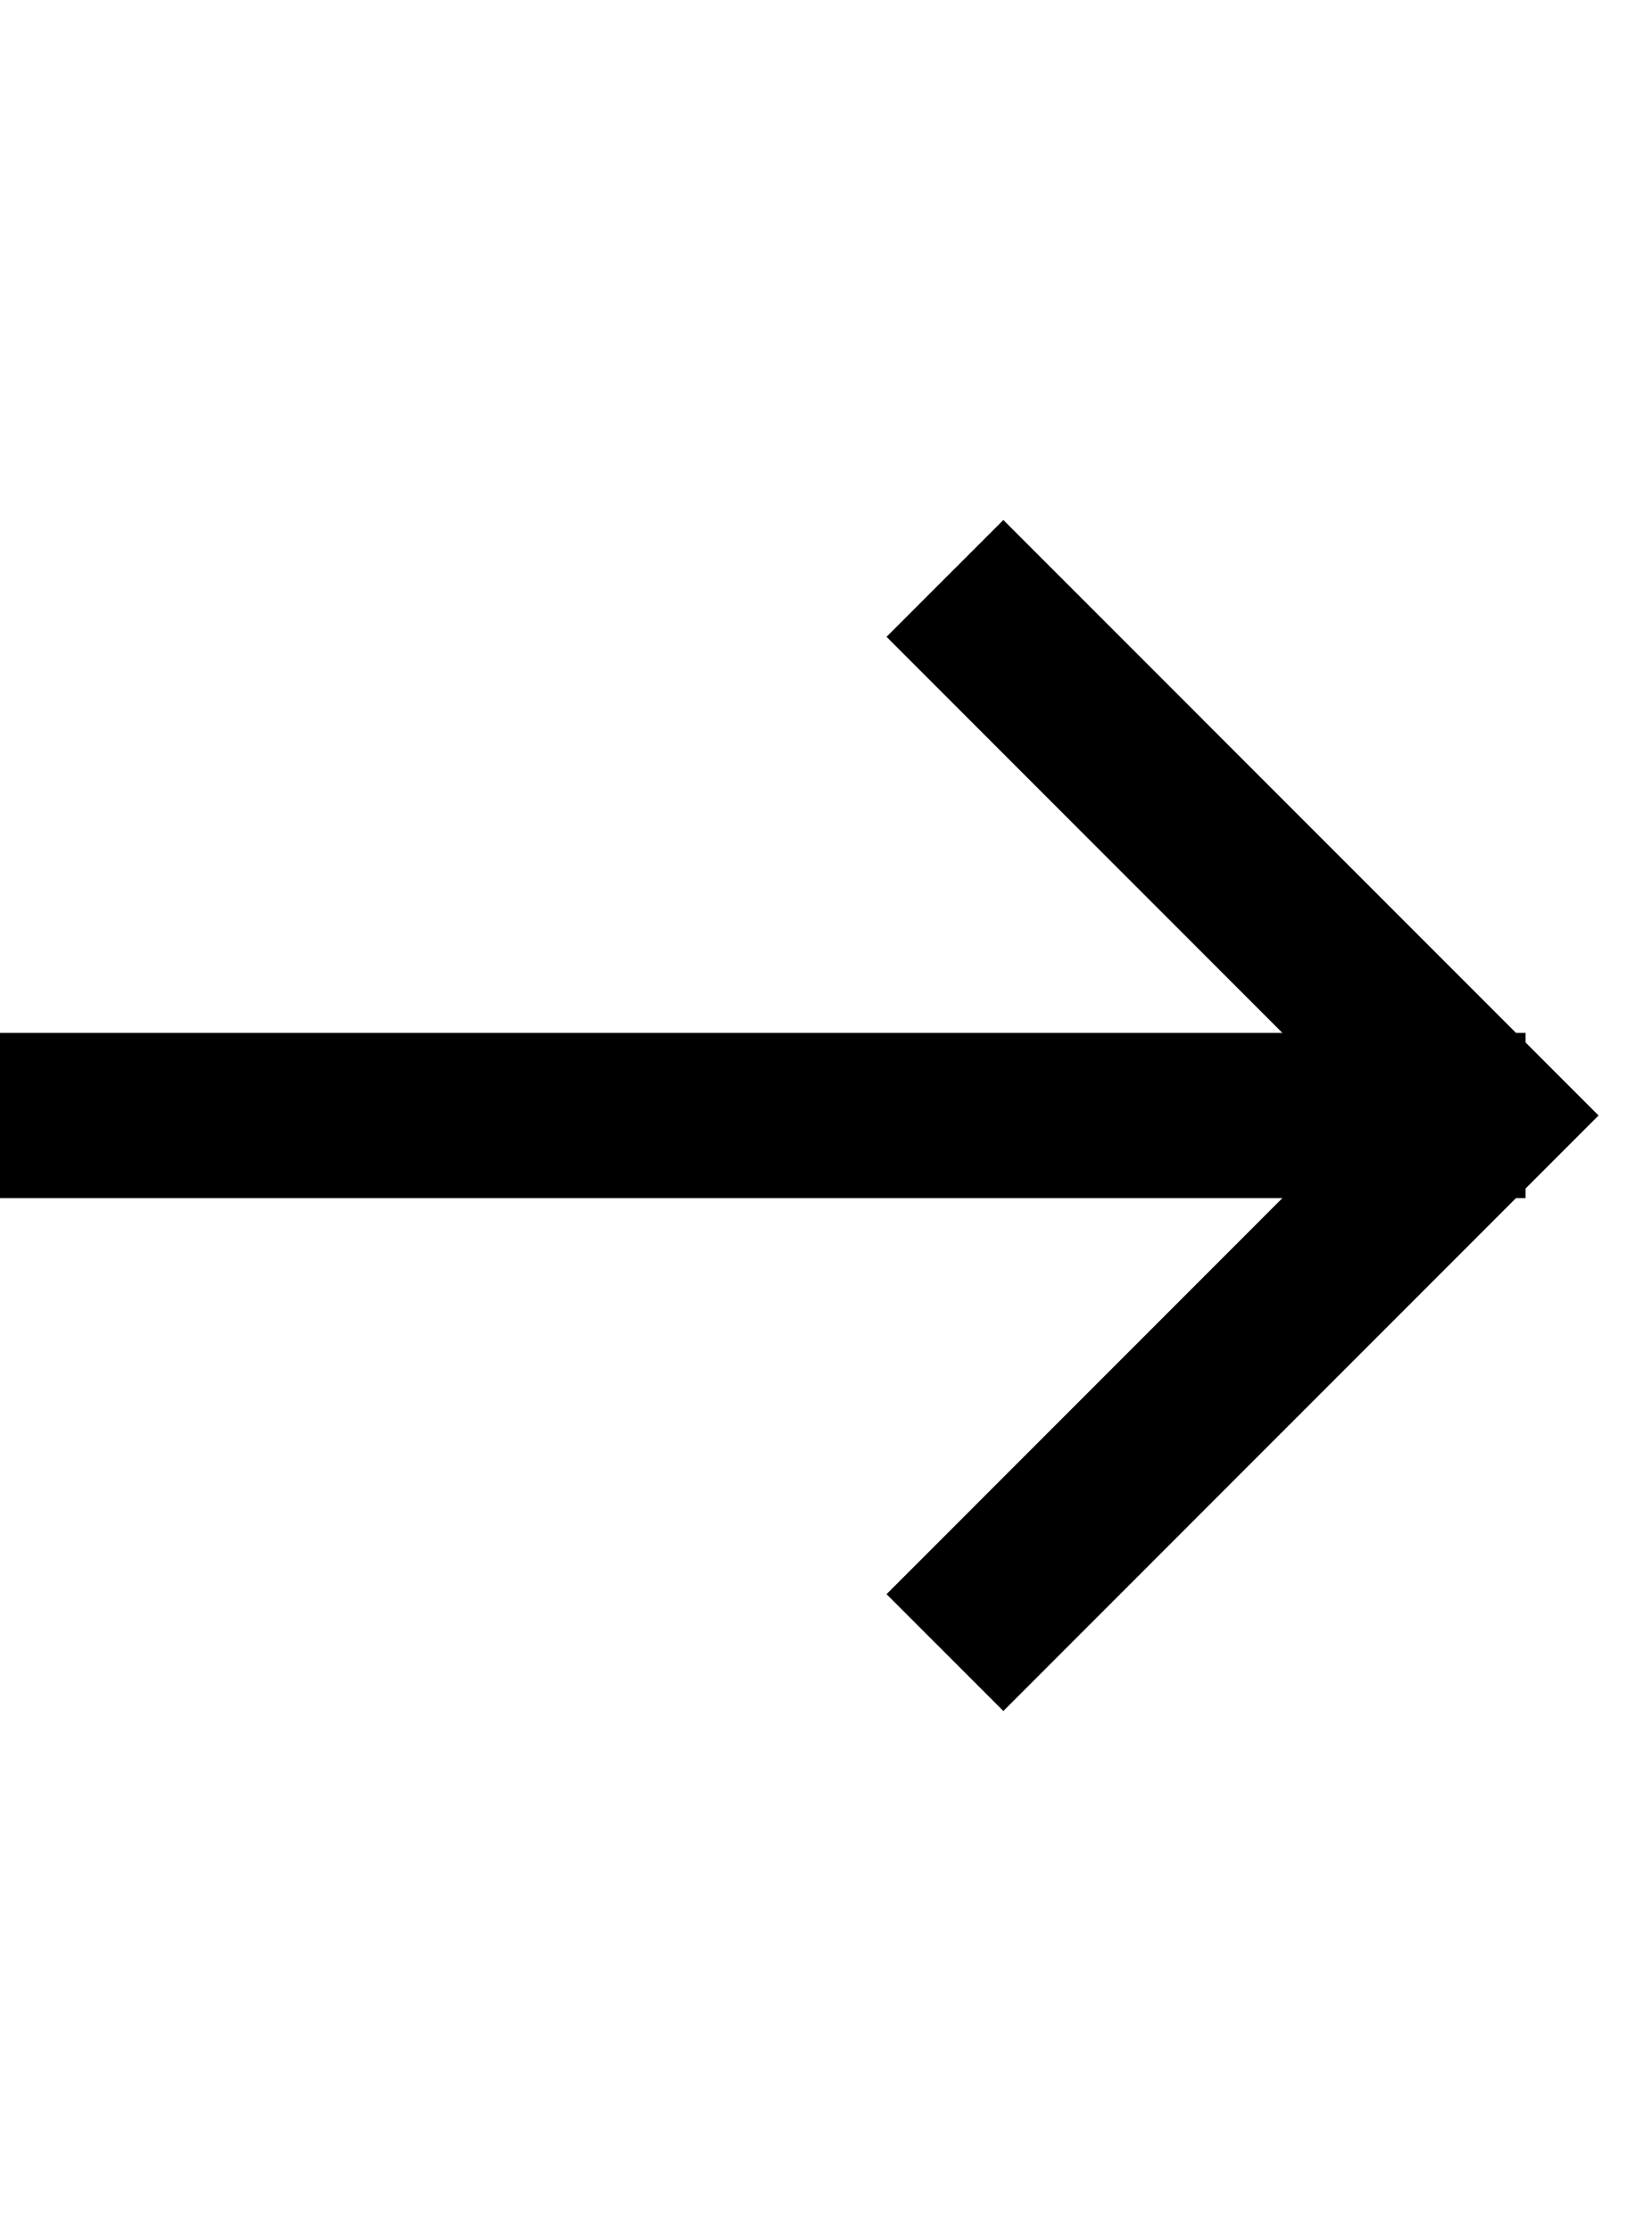 <svg width="20" height="27" viewBox="0 0 20 15" fill="none" xmlns="http://www.w3.org/2000/svg">
<path d="M11.44 1L17.939 7.5L11.44 14" stroke="black" stroke-width="2"/>
<path d="M17.469 7.5H1" stroke="black" stroke-width="2" stroke-linecap="square"/>
</svg>
